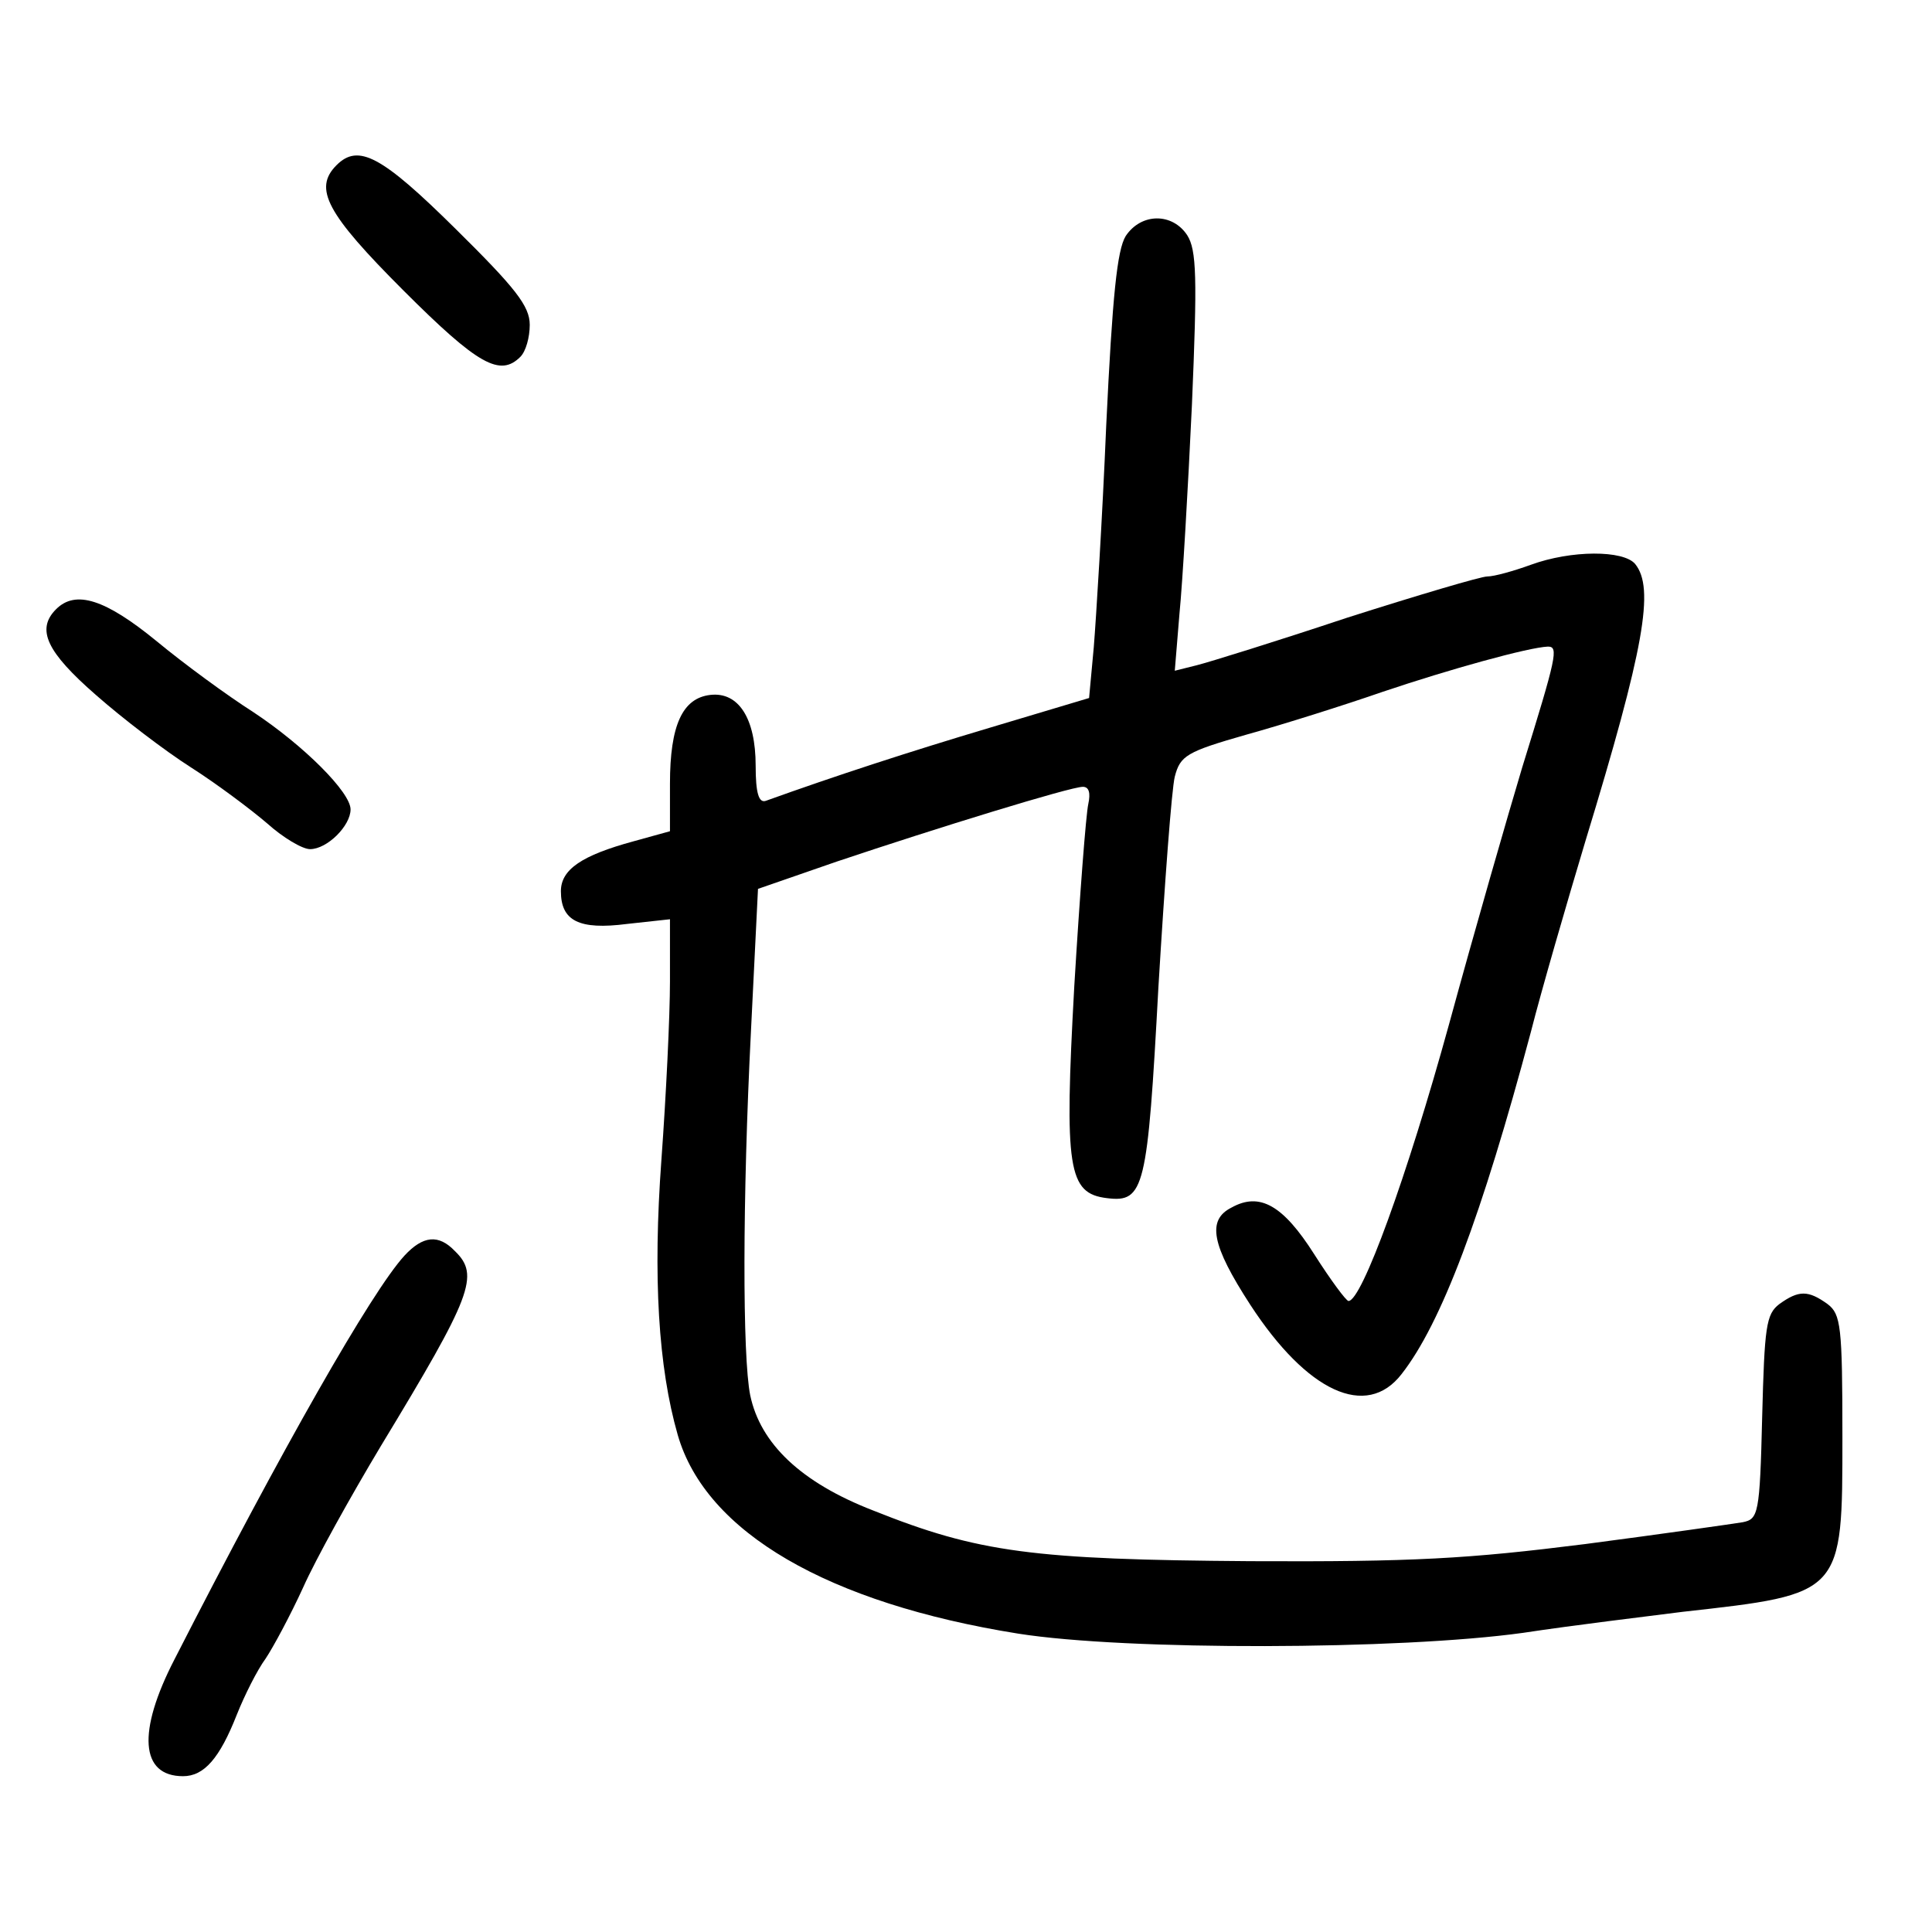 <?xml version="1.0" standalone="no"?>
<!DOCTYPE svg PUBLIC "-//W3C//DTD SVG 20010904//EN"
 "http://www.w3.org/TR/2001/REC-SVG-20010904/DTD/svg10.dtd">
<svg version="1.0" xmlns="http://www.w3.org/2000/svg"
 width="248pt" height="248pt" viewBox="0 0 248 248"
 preserveAspectRatio="xMidYMid meet">
<g transform="translate(0,248) scale(0.1,-0.1)"
fill="#000000" stroke="none">
<path d="M432 2268 c-30 -30 -13 -62 86 -161 96 -96 124 -111 150 -85 7 7 12
25 12 41 0 24 -18 47 -95 123 -95 94 -125 110 -153 82z"/>
<path d="M1445 2177 c-11 -18 -17 -76 -25 -243 -5 -120 -13 -248 -16 -285 l-6
-65 -127 -38 c-104 -31 -199 -62 -288 -94 -9 -3 -13 10 -13 45 0 61 -22 95
-58 91 -36 -4 -52 -39 -52 -114 l0 -61 -47 -13 c-66 -18 -93 -36 -93 -64 0
-38 23 -50 85 -42 l55 6 0 -80 c0 -44 -5 -147 -11 -229 -11 -150 -4 -266 21
-353 36 -125 193 -216 437 -255 139 -22 490 -21 648 1 66 10 158 21 205 27
206 23 205 22 205 225 0 142 -2 157 -19 170 -25 18 -37 18 -62 0 -17 -13 -19
-29 -22 -145 -3 -125 -5 -131 -25 -135 -12 -2 -103 -15 -202 -28 -151 -19
-220 -23 -430 -22 -279 2 -349 11 -484 65 -93 36 -145 86 -158 148 -10 50 -10
251 1 468 l9 182 101 35 c128 43 300 96 316 96 8 0 10 -8 7 -22 -3 -13 -11
-118 -18 -234 -13 -235 -8 -266 42 -272 48 -6 52 12 66 271 8 133 17 254 21
270 7 27 15 32 92 54 47 13 126 38 175 55 86 29 187 57 212 58 14 0 11 -13
-33 -155 -18 -60 -61 -209 -94 -330 -54 -196 -112 -355 -129 -355 -3 0 -23 27
-44 60 -40 63 -70 80 -106 60 -32 -16 -26 -48 24 -125 73 -112 149 -147 194
-89 51 65 103 203 166 439 14 55 46 165 70 245 76 249 89 325 64 356 -15 18
-82 18 -134 -1 -22 -8 -47 -15 -56 -15 -8 0 -89 -24 -180 -53 -90 -30 -177
-57 -193 -61 l-28 -7 6 73 c4 40 11 161 16 268 7 164 6 199 -6 218 -19 29 -59
29 -79 -1z"/>
<path d="M72 1698 c-26 -26 -12 -55 51 -110 34 -30 89 -72 122 -93 33 -21 77
-54 98 -72 20 -18 45 -33 55 -33 22 0 52 30 52 51 0 22 -60 82 -125 125 -33
21 -89 62 -124 91 -66 54 -104 66 -129 41z"/>
<path d="M519 868 c-42 -46 -156 -246 -295 -518 -48 -93 -44 -150 11 -150 27
0 47 23 69 79 10 25 26 57 37 72 10 15 32 56 48 91 16 36 61 117 100 182 117
193 127 219 95 250 -21 22 -41 20 -65 -6z"/>
</g>
</svg>
